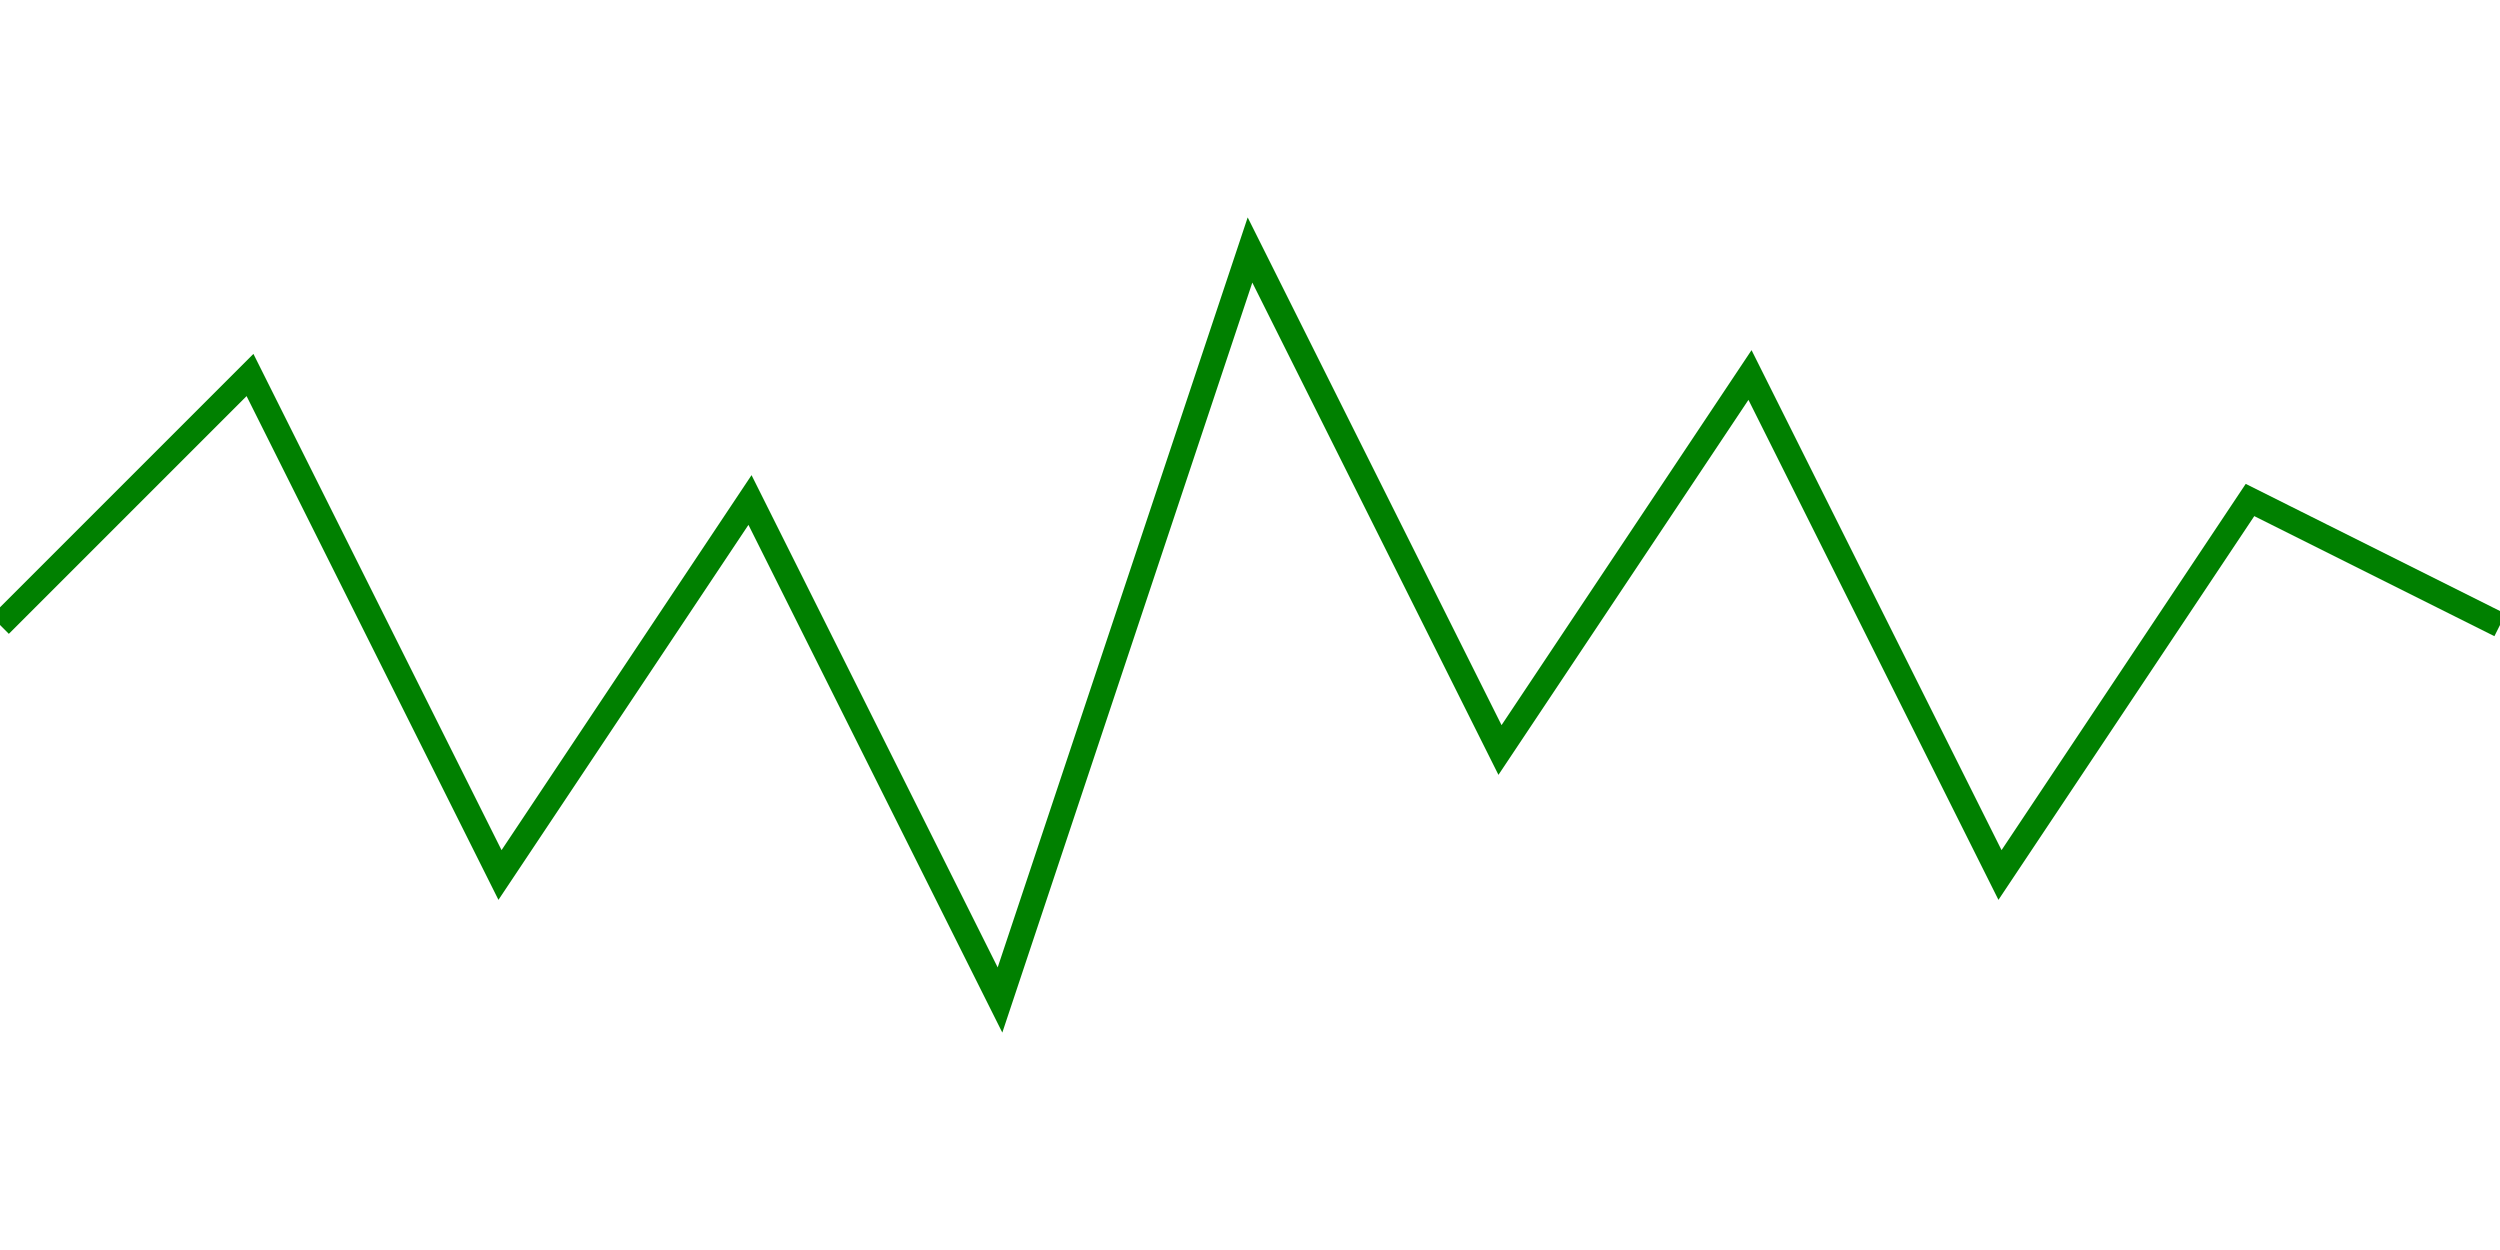 <svg width="200" height="100" xmlns="http://www.w3.org/2000/svg">
  <path d="M 0 50 L 20 30 L 40 70 L 60 40 L 80 80 L 100 20 L 120 60 L 140 30 L 160 70 L 180 40 L 200 50" 
        fill="transparent" stroke="green" stroke-width="2" />
</svg>